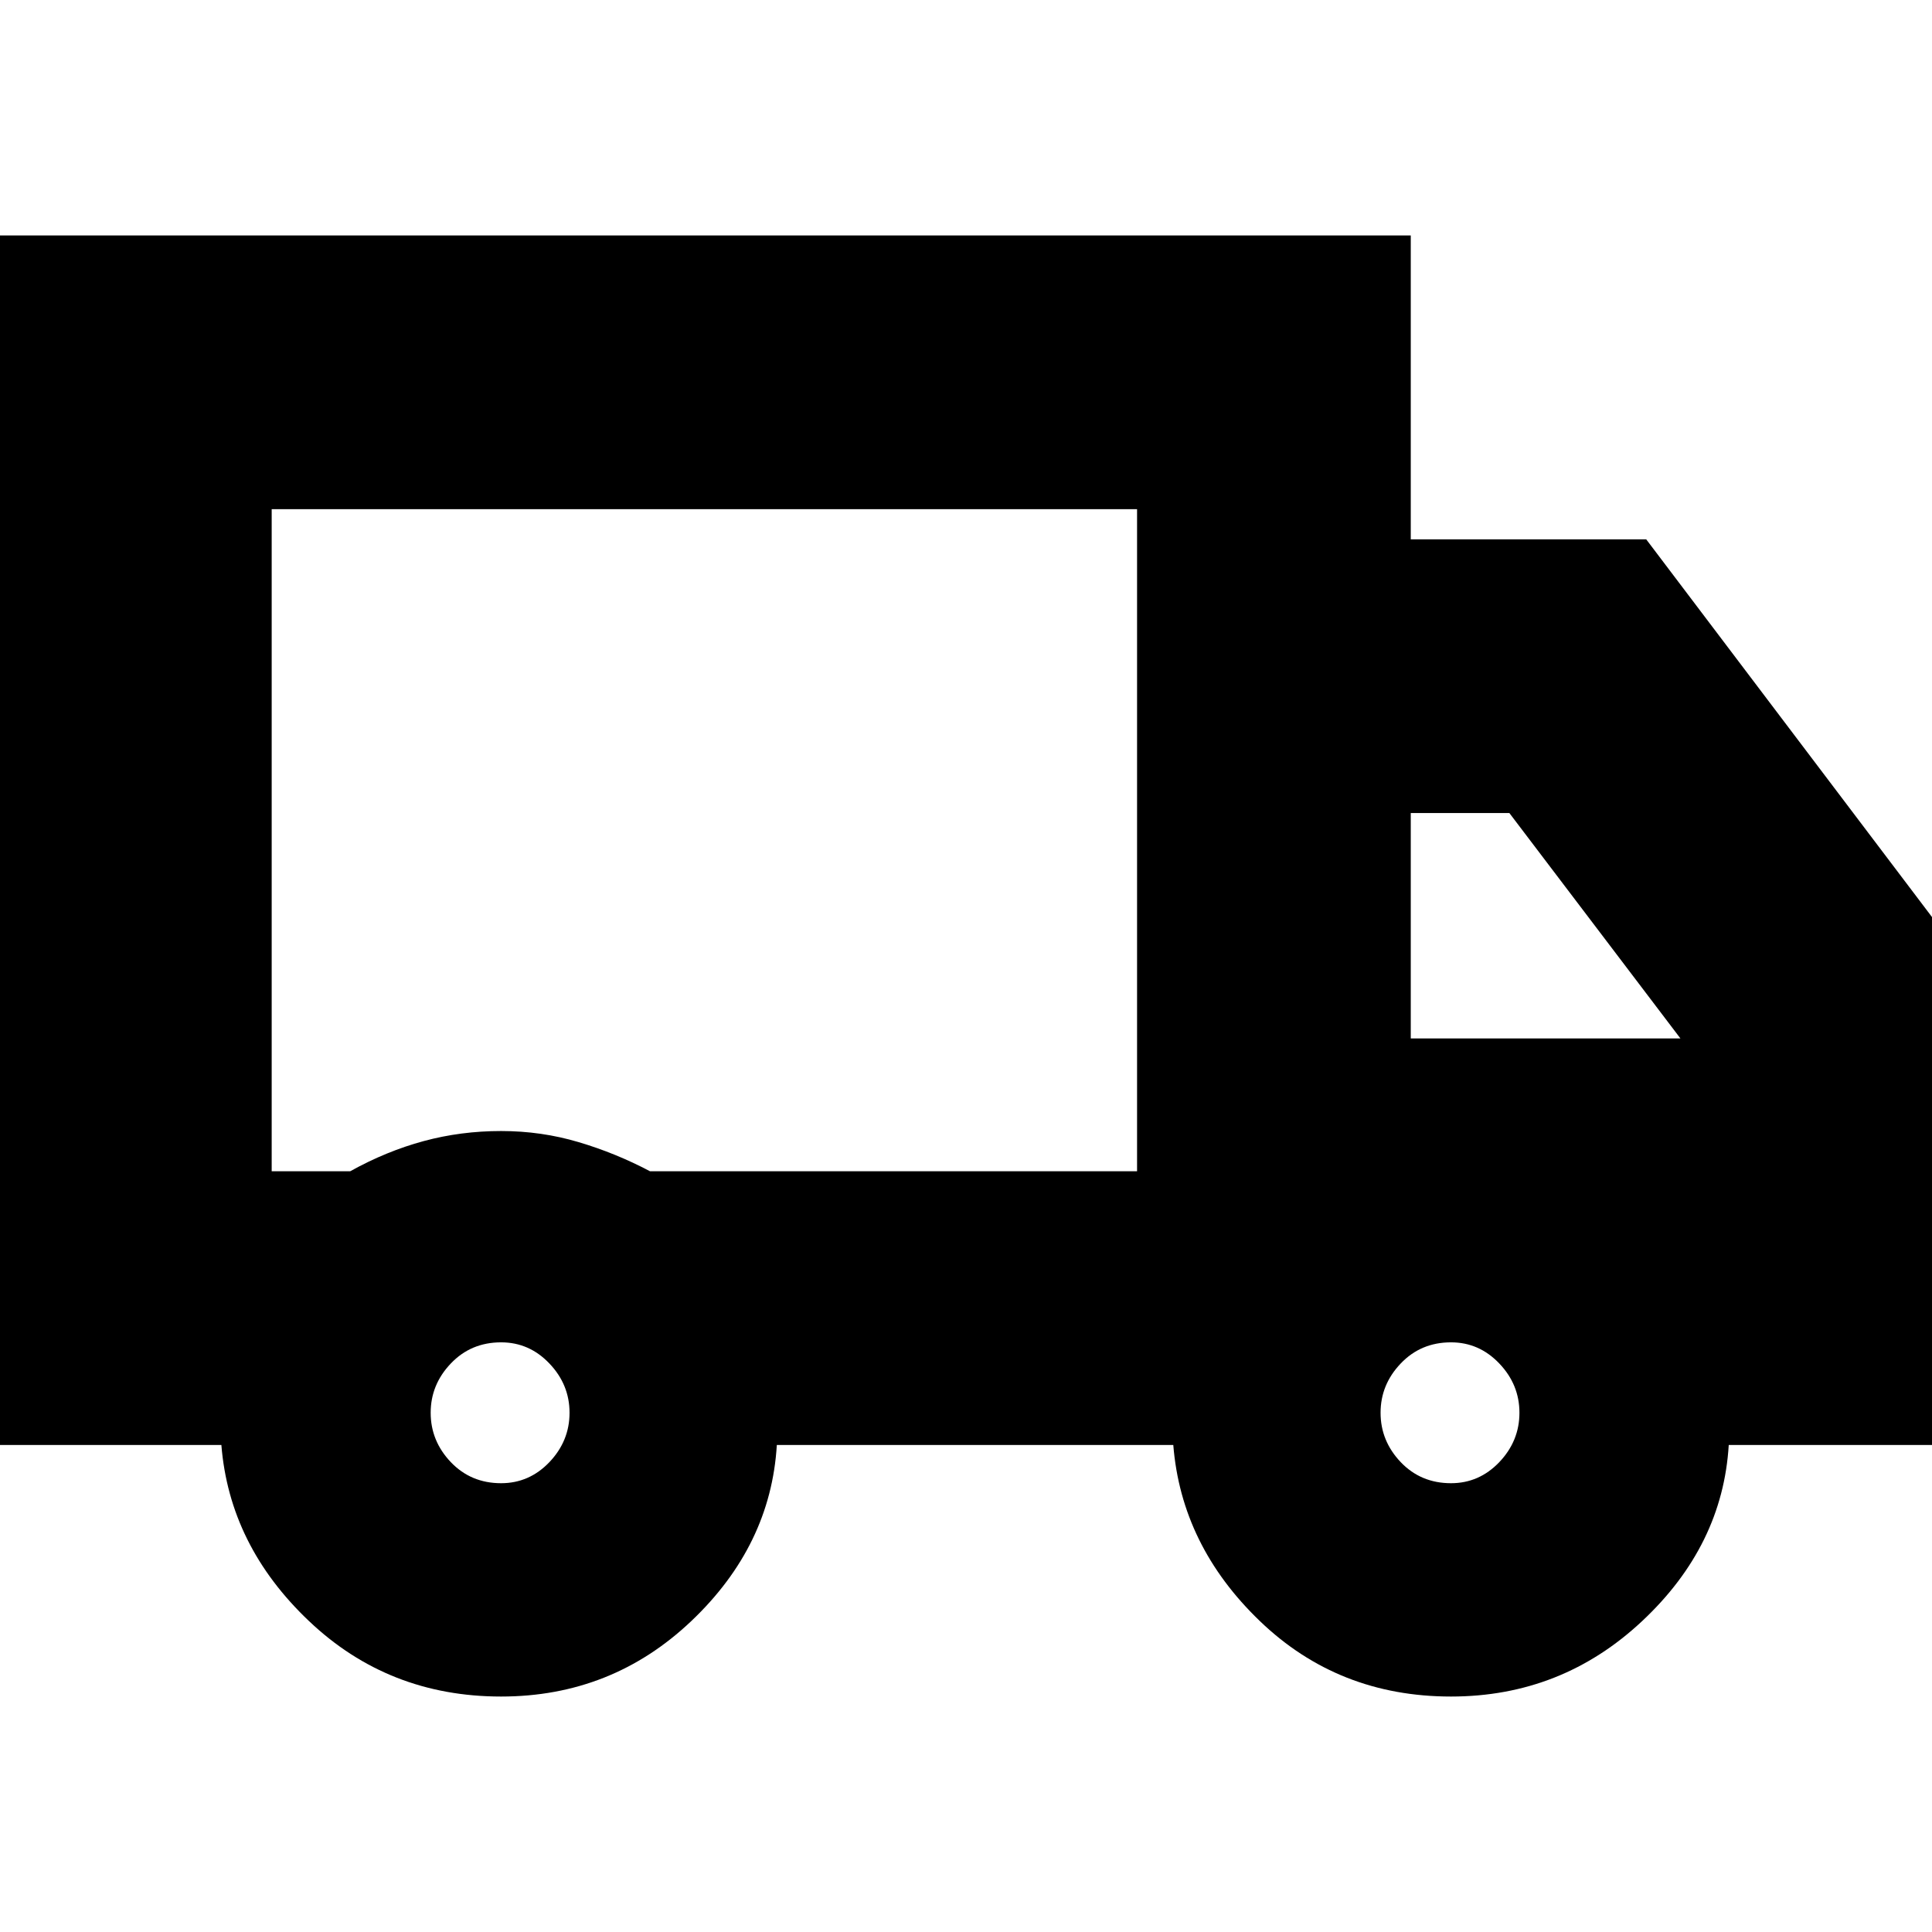 <svg xmlns="http://www.w3.org/2000/svg" height="24" width="24"><path d="M6.225 21.075Q4.825 21.075 3.838 20.137Q2.85 19.2 2.75 17.95H-0.025V2.925H17.525V6.7H20.45L24.025 11.425V17.95H21.475Q21.4 19.2 20.4 20.137Q19.4 21.075 18.025 21.075Q16.625 21.075 15.65 20.137Q14.675 19.2 14.575 17.95H9.65Q9.575 19.2 8.588 20.137Q7.6 21.075 6.225 21.075ZM6.225 18.425Q6.575 18.425 6.825 18.163Q7.075 17.9 7.075 17.55Q7.075 17.2 6.825 16.938Q6.575 16.675 6.225 16.675Q5.85 16.675 5.6 16.938Q5.35 17.2 5.35 17.55Q5.35 17.9 5.6 18.163Q5.85 18.425 6.225 18.425ZM3.375 14.55H4.35Q4.8 14.3 5.263 14.175Q5.725 14.05 6.225 14.05Q6.725 14.05 7.188 14.188Q7.65 14.325 8.075 14.55H14.125V6.325H3.375ZM18.025 18.425Q18.375 18.425 18.625 18.163Q18.875 17.9 18.875 17.55Q18.875 17.2 18.625 16.938Q18.375 16.675 18.025 16.675Q17.65 16.675 17.4 16.938Q17.15 17.2 17.15 17.55Q17.15 17.9 17.4 18.163Q17.65 18.425 18.025 18.425ZM17.525 12.9H20.875L18.75 10.1H17.525ZM8.75 10.45Q8.75 10.45 8.75 10.45Q8.75 10.45 8.75 10.45Q8.75 10.45 8.75 10.45Q8.75 10.45 8.75 10.45Z"/></svg>